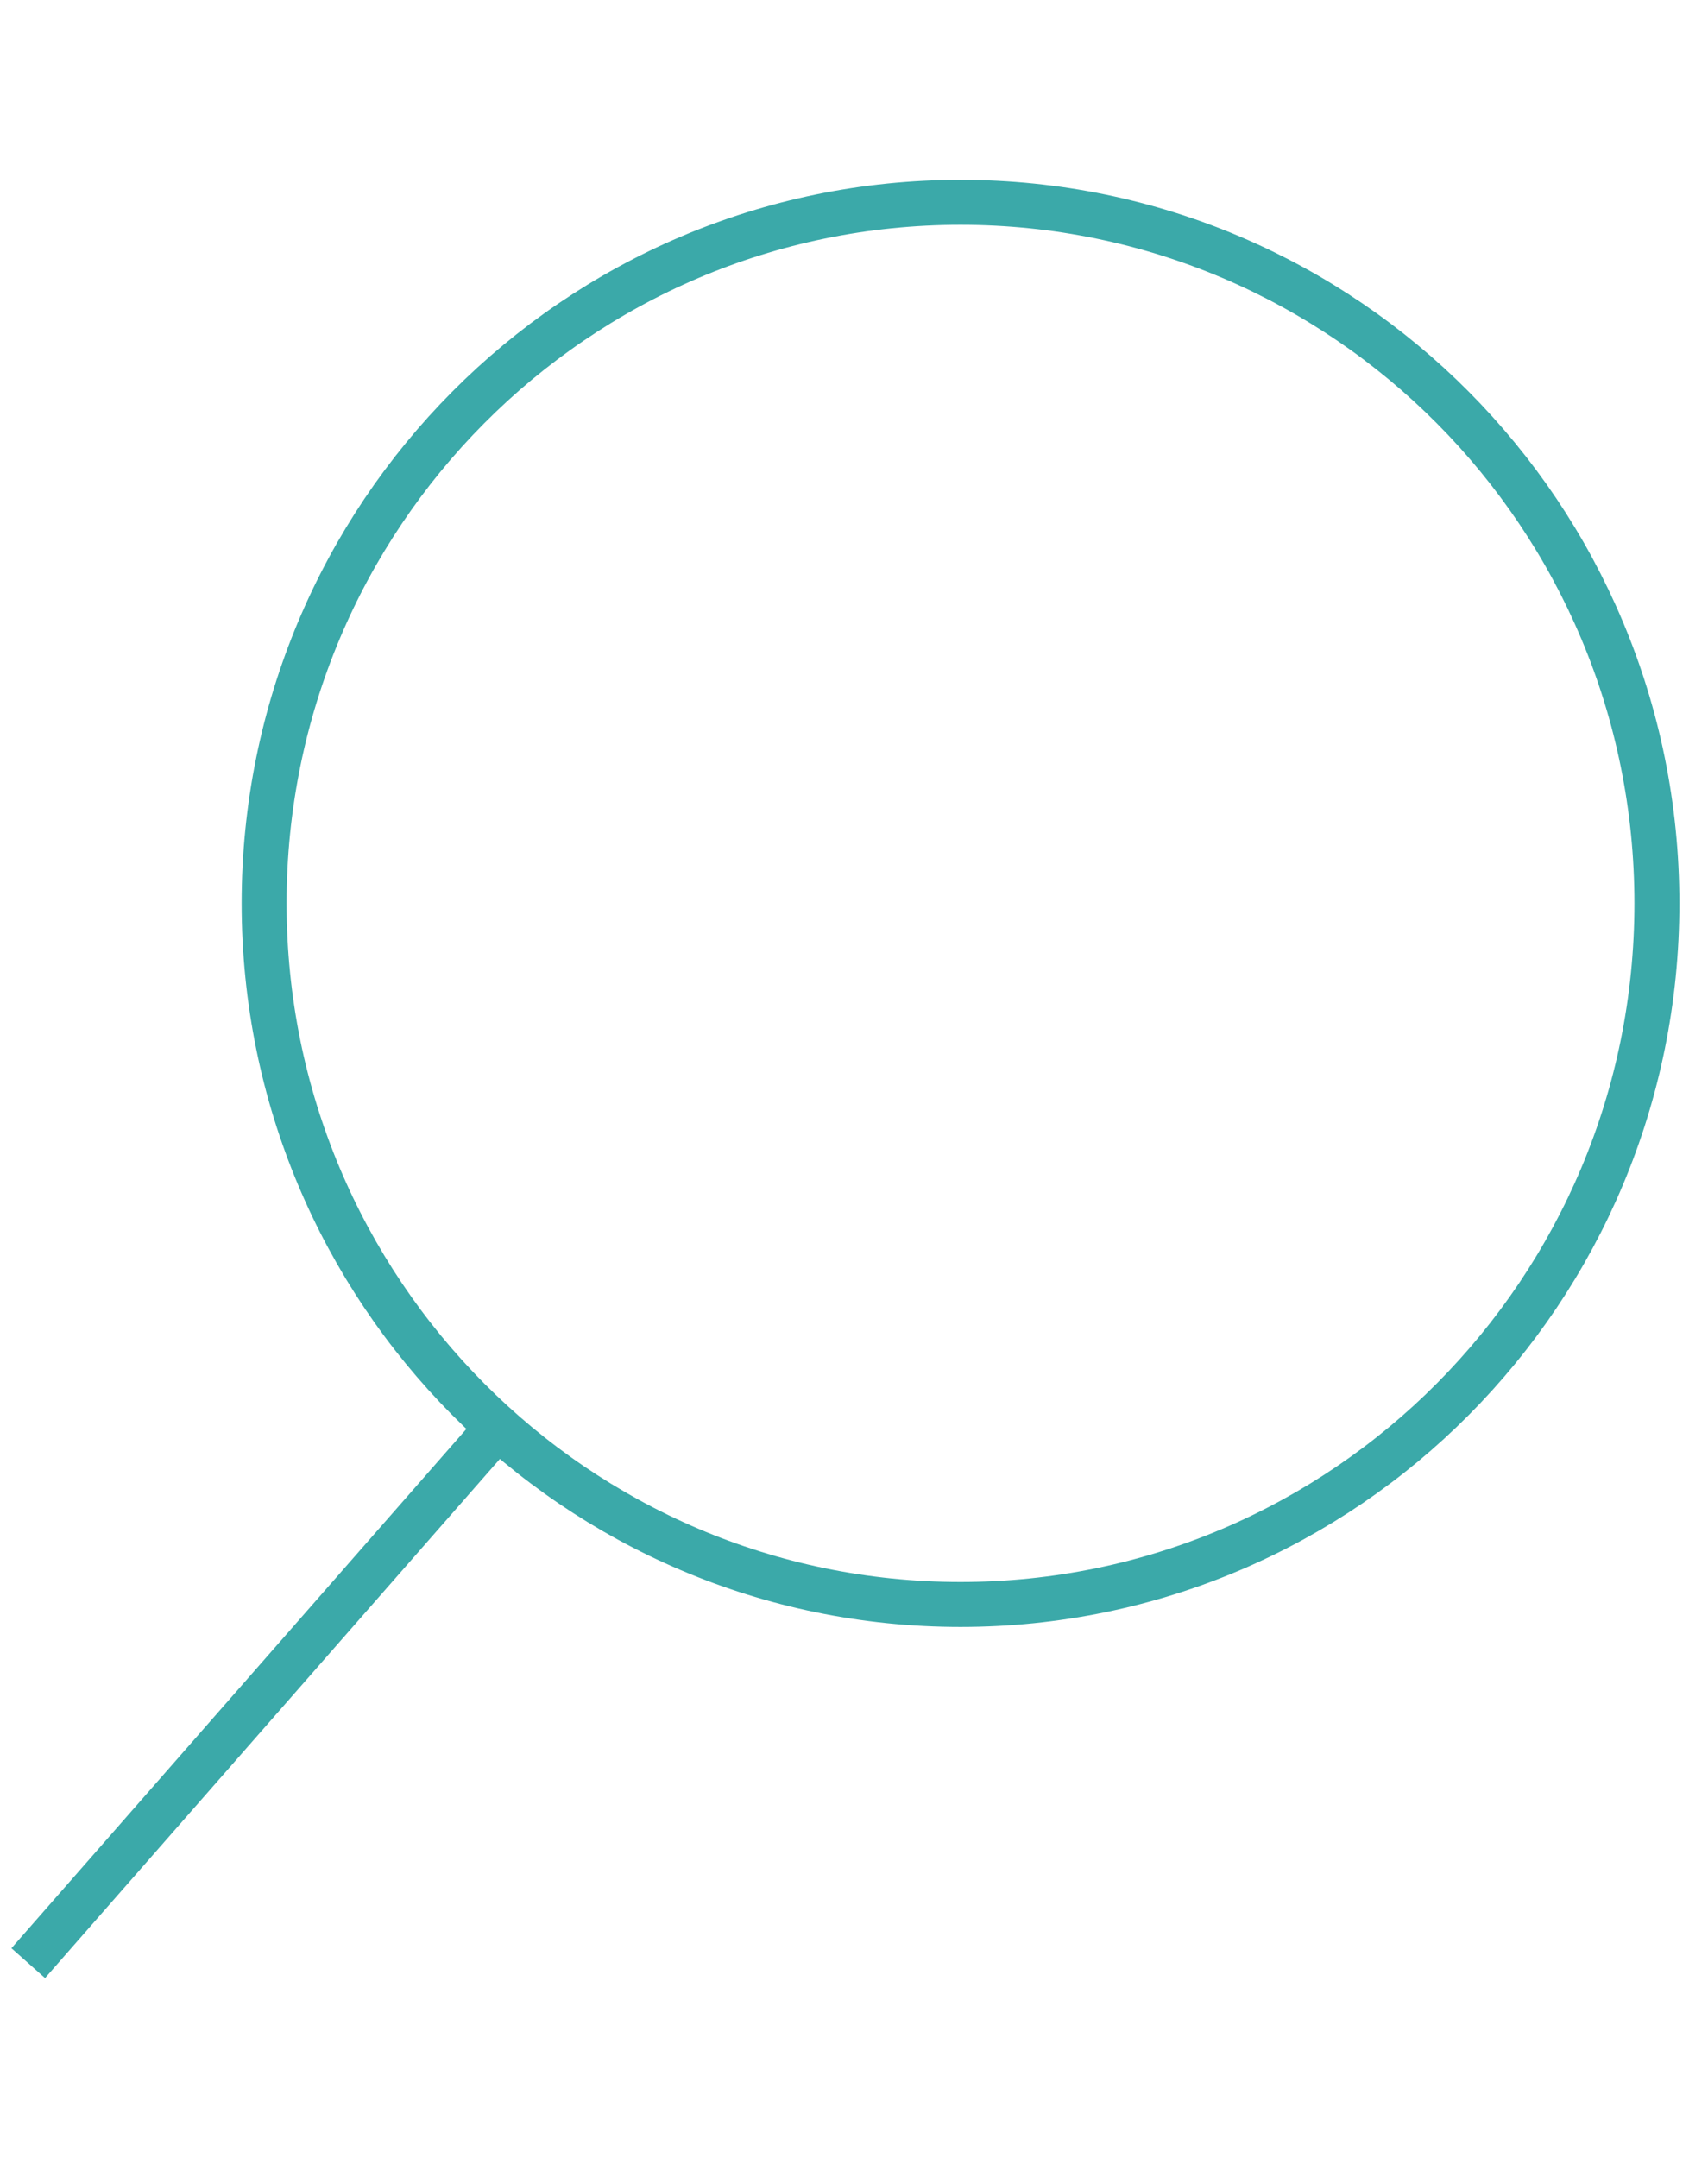 <svg width="38" height="48" viewBox="0 0 38 48" fill="none" xmlns="http://www.w3.org/2000/svg">
<path d="M5.876 20.094C5.876 28.71 12.815 35.689 21.369 35.689C29.923 35.689 36.863 28.71 36.863 20.094C36.863 11.479 29.923 4.5 21.369 4.5C12.815 4.5 5.876 11.479 5.876 20.094Z" stroke="#3BA9A9"/>
<line y1="-0.5" x2="15.737" y2="-0.5" transform="matrix(-0.659 0.752 0.748 0.664 11.373 32.165)" stroke="#3BA9A9"/>
</svg>
